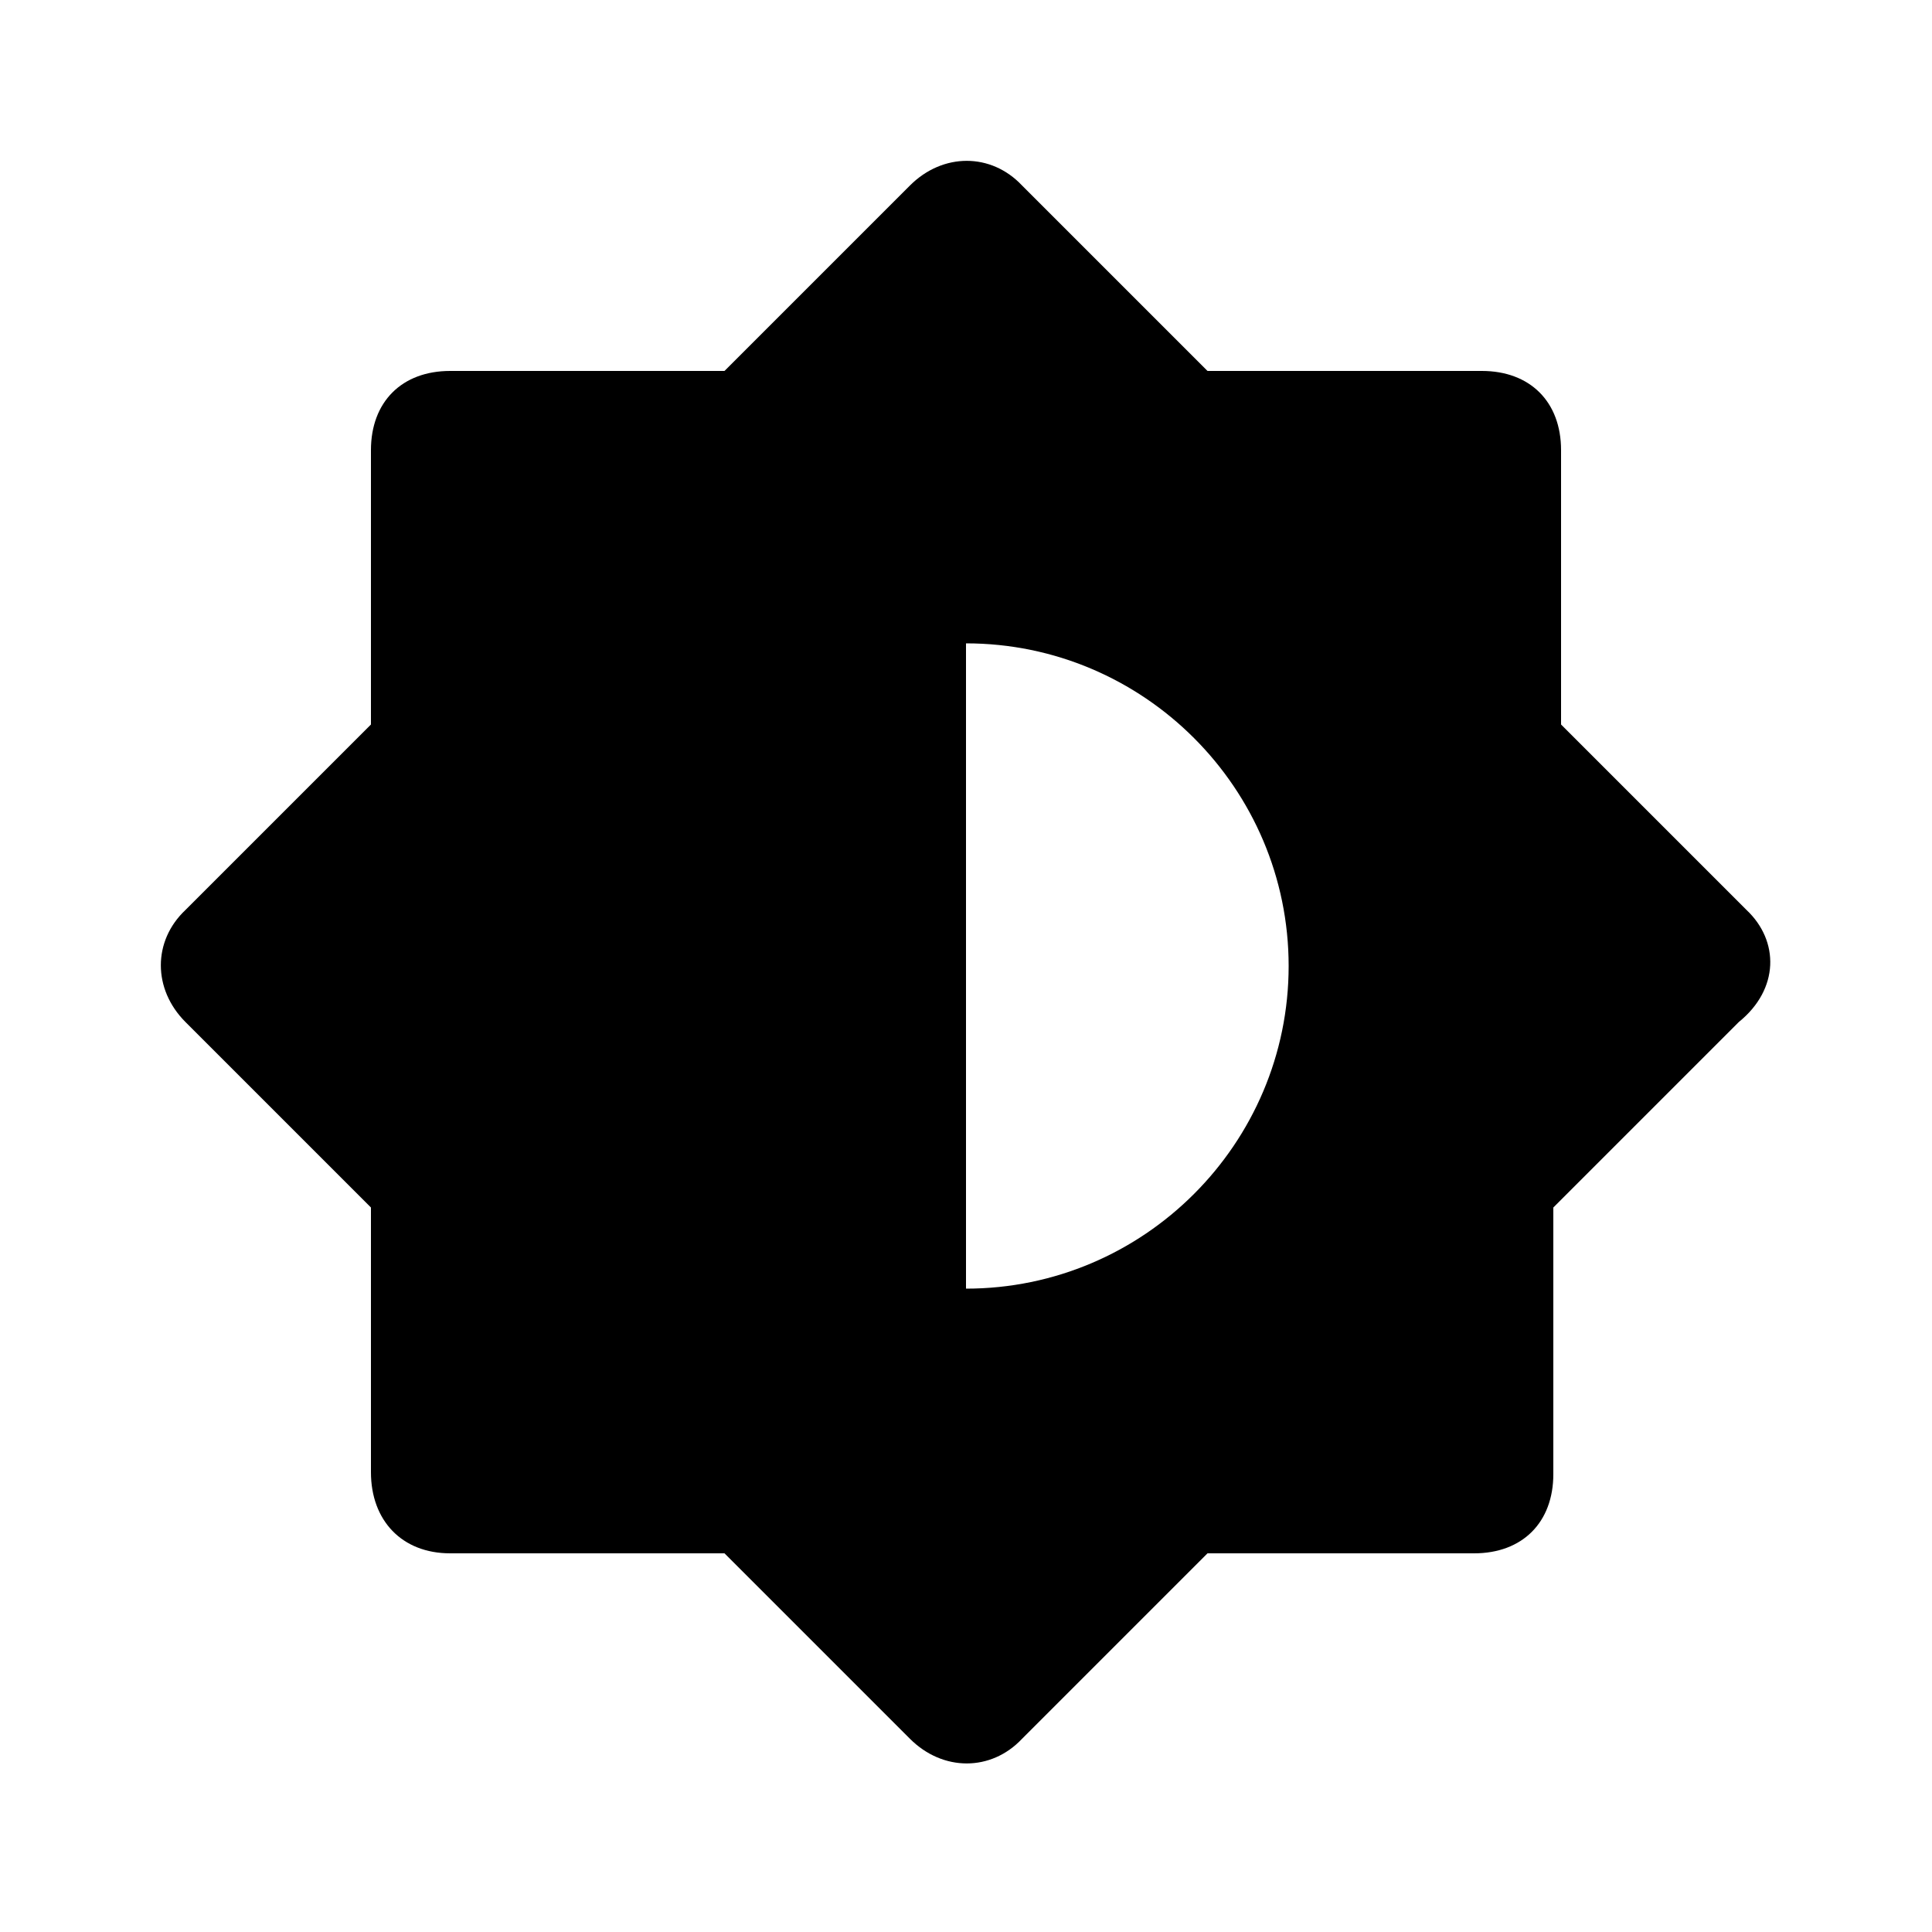 <svg xmlns="http://www.w3.org/2000/svg" width="24" height="24" viewBox="0 0 24 24">
    <path d="M21.696 11.304v0l-2.304-2.304v-3.408c0-0.6-0.384-0.984-0.984-0.984h-3.408l-2.304-2.304c-0.384-0.408-0.984-0.408-1.392 0 0 0 0 0 0 0l-2.304 2.304h-3.408c-0.6 0-0.984 0.384-0.984 0.984v3.408l-2.304 2.304c-0.408 0.384-0.408 0.984 0 1.392 0 0 0 0 0 0l2.304 2.304v3.288c0 0.6 0.384 1.008 0.984 1.008h3.408l2.304 2.304c0.408 0.408 1.008 0.408 1.392 0 0 0 0 0 0 0l2.304-2.304h3.312c0.6 0 0.984-0.384 0.984-0.984v-3.312l2.304-2.304c0.504-0.408 0.504-1.008 0.096-1.392zM12 16.008v-8.016c2.208 0 4.008 1.8 4.008 4.008s-1.8 4.008-4.008 4.008z"></path>
</svg>
